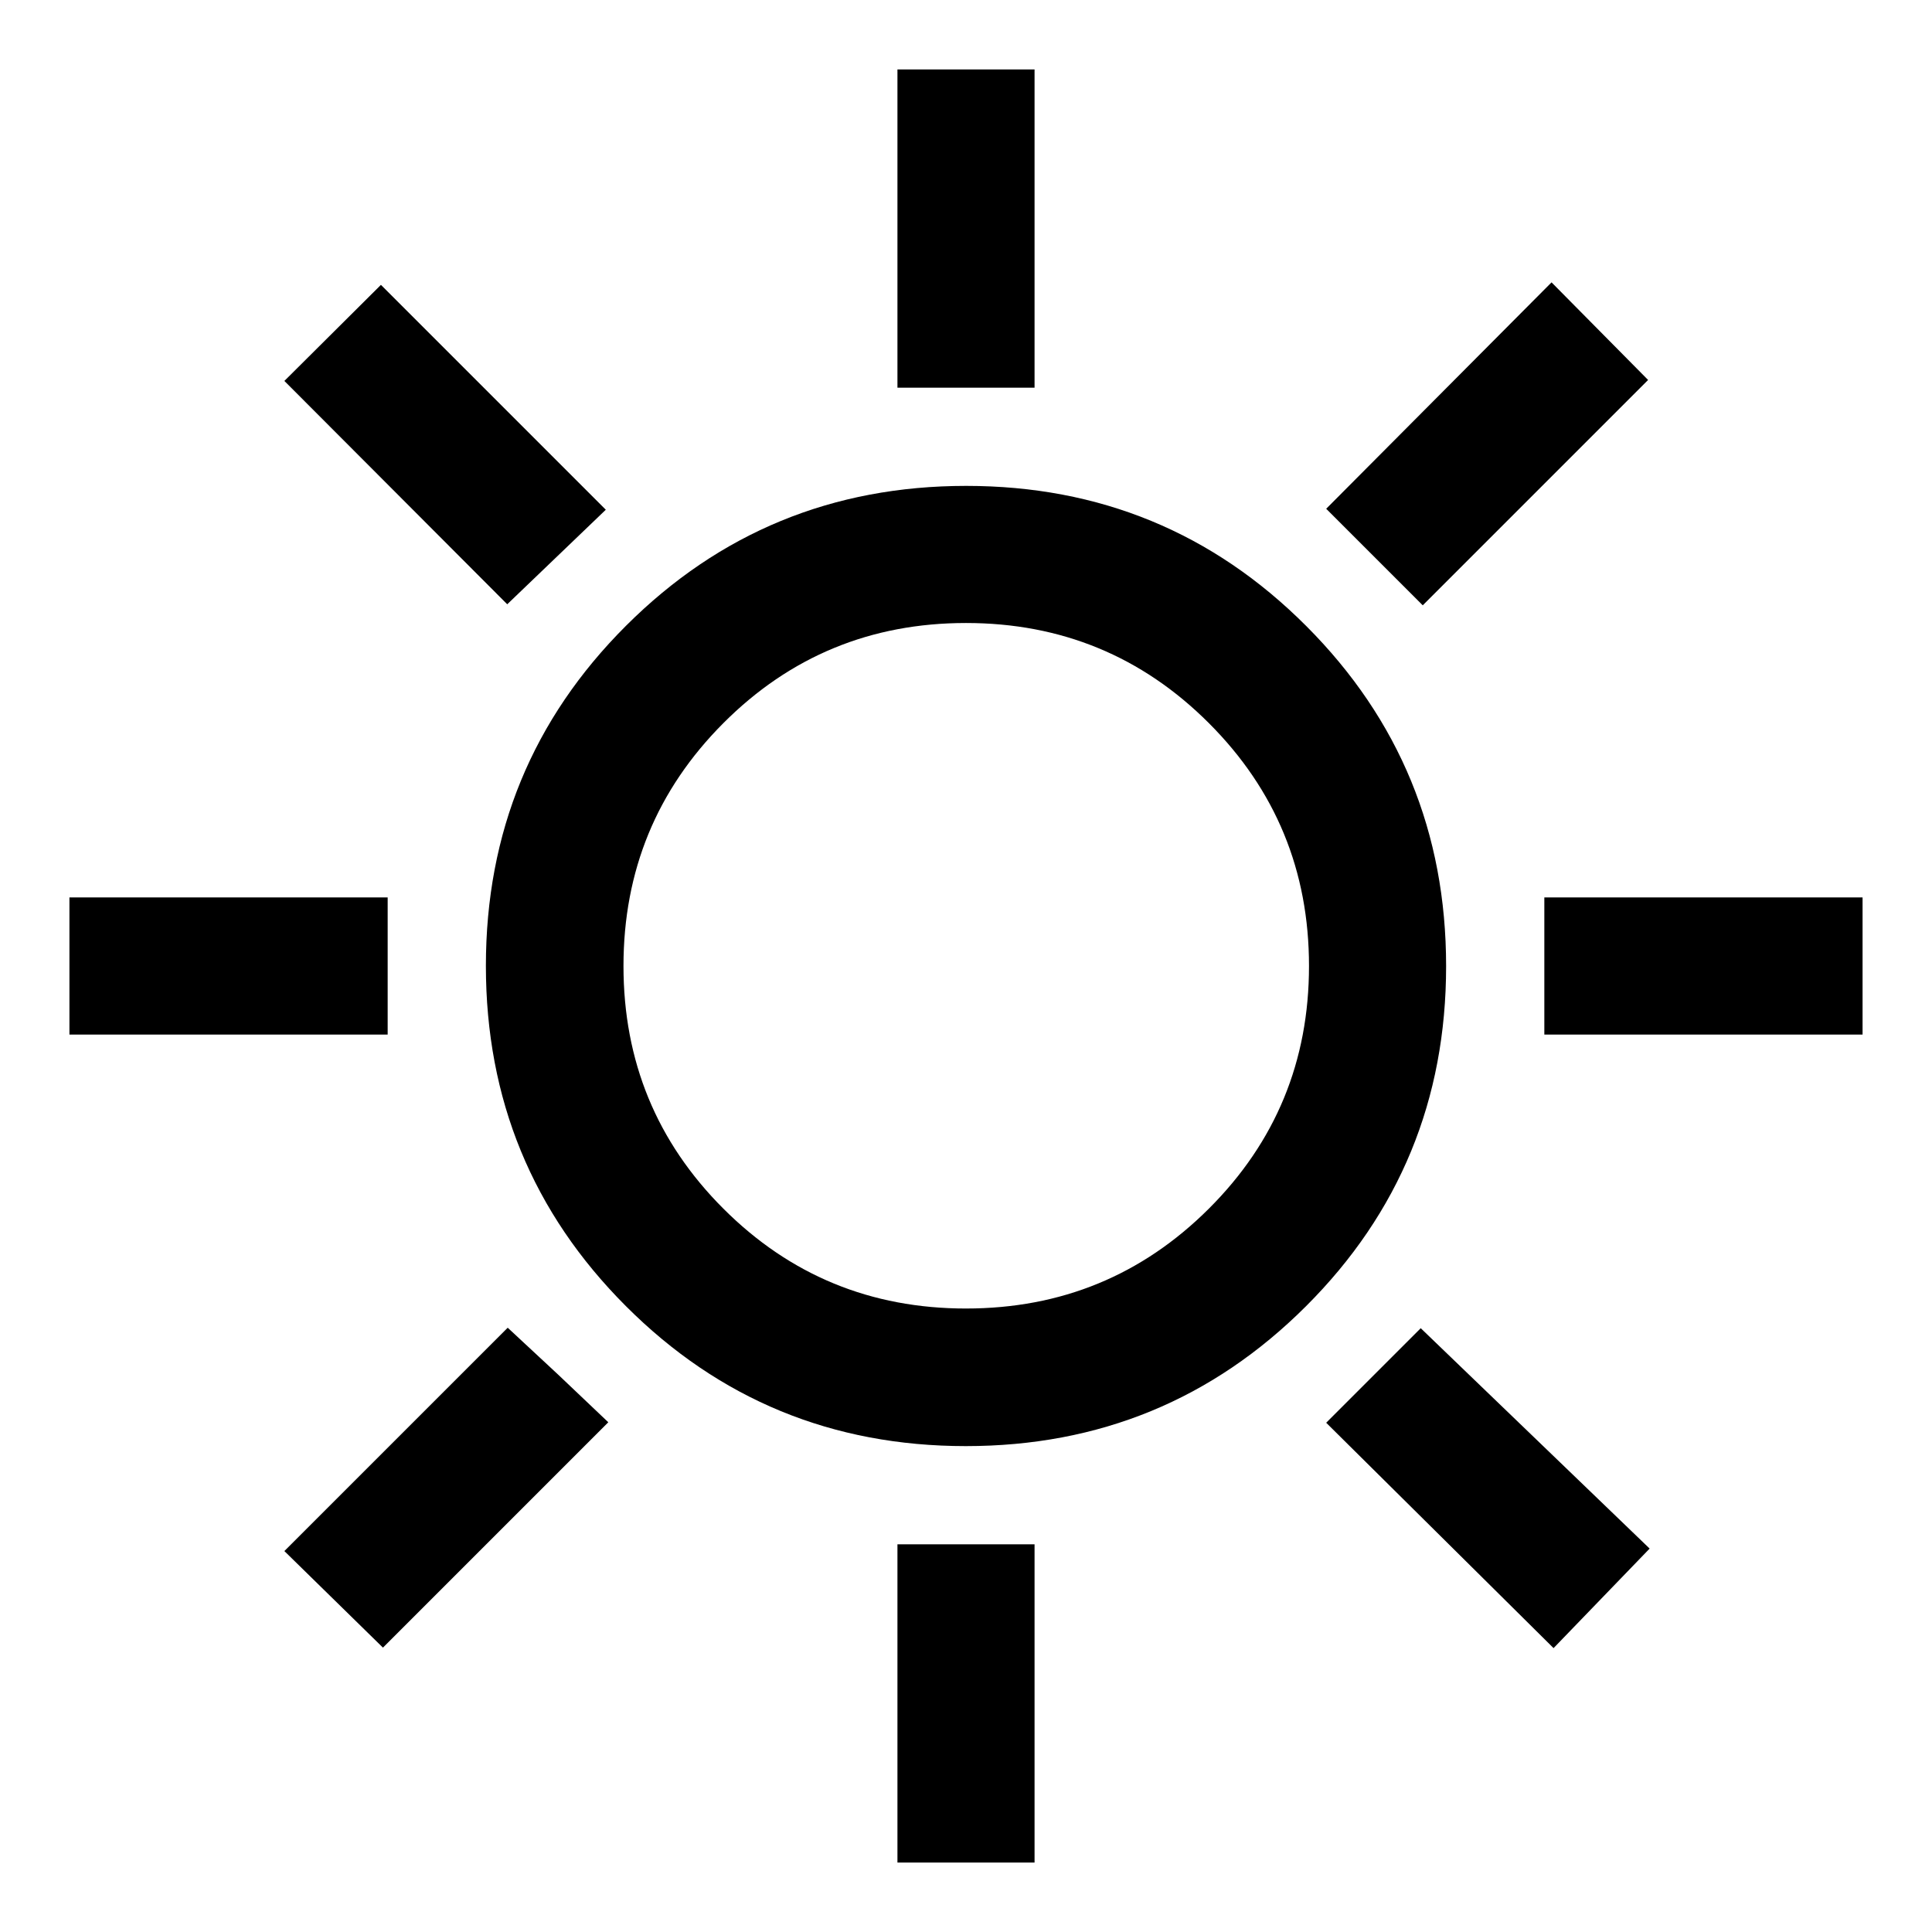 <svg xmlns="http://www.w3.org/2000/svg" height="48" viewBox="0 -960 960 960" width="48"><path d="M445.935-767.37V-925.5h68.13v158.13h-68.13Zm261.022 108.153-47.979-47.979 111.979-112.5 47.978 48.5-111.978 111.979Zm60.413 213.282v-68.13H925.5v68.13H767.37ZM445.935-34.5v-158.13h68.13V-34.5h-68.13ZM252.043-659.739 141.304-770.717l47.979-47.74 111.739 111.74-48.979 46.978Zm519.914 518.674L658.978-253.043l46.979-46.979 113.739 109.5-47.739 49.457ZM34.5-445.935v-68.13h158.13v68.13H34.5Zm155.783 304.631-48.979-47.979 110.979-110.978 24.869 23.126 25.109 23.852-111.978 111.979Zm289.633-100.131q-99.438 0-168.959-69.606-69.522-69.606-69.522-169.043 0-99.438 69.606-168.959 69.606-69.522 169.043-69.522 99.438 0 168.959 69.606 69.522 69.606 69.522 169.043 0 99.438-69.606 168.959-69.606 69.522-169.043 69.522Zm.084-68.37q70.935 0 120.685-49.63T650.435-480q0-70.935-49.75-120.685T480-650.435q-70.935 0-120.565 49.75-49.63 49.75-49.63 120.685t49.63 120.565q49.63 49.63 120.565 49.63ZM480-480Z"/></svg>